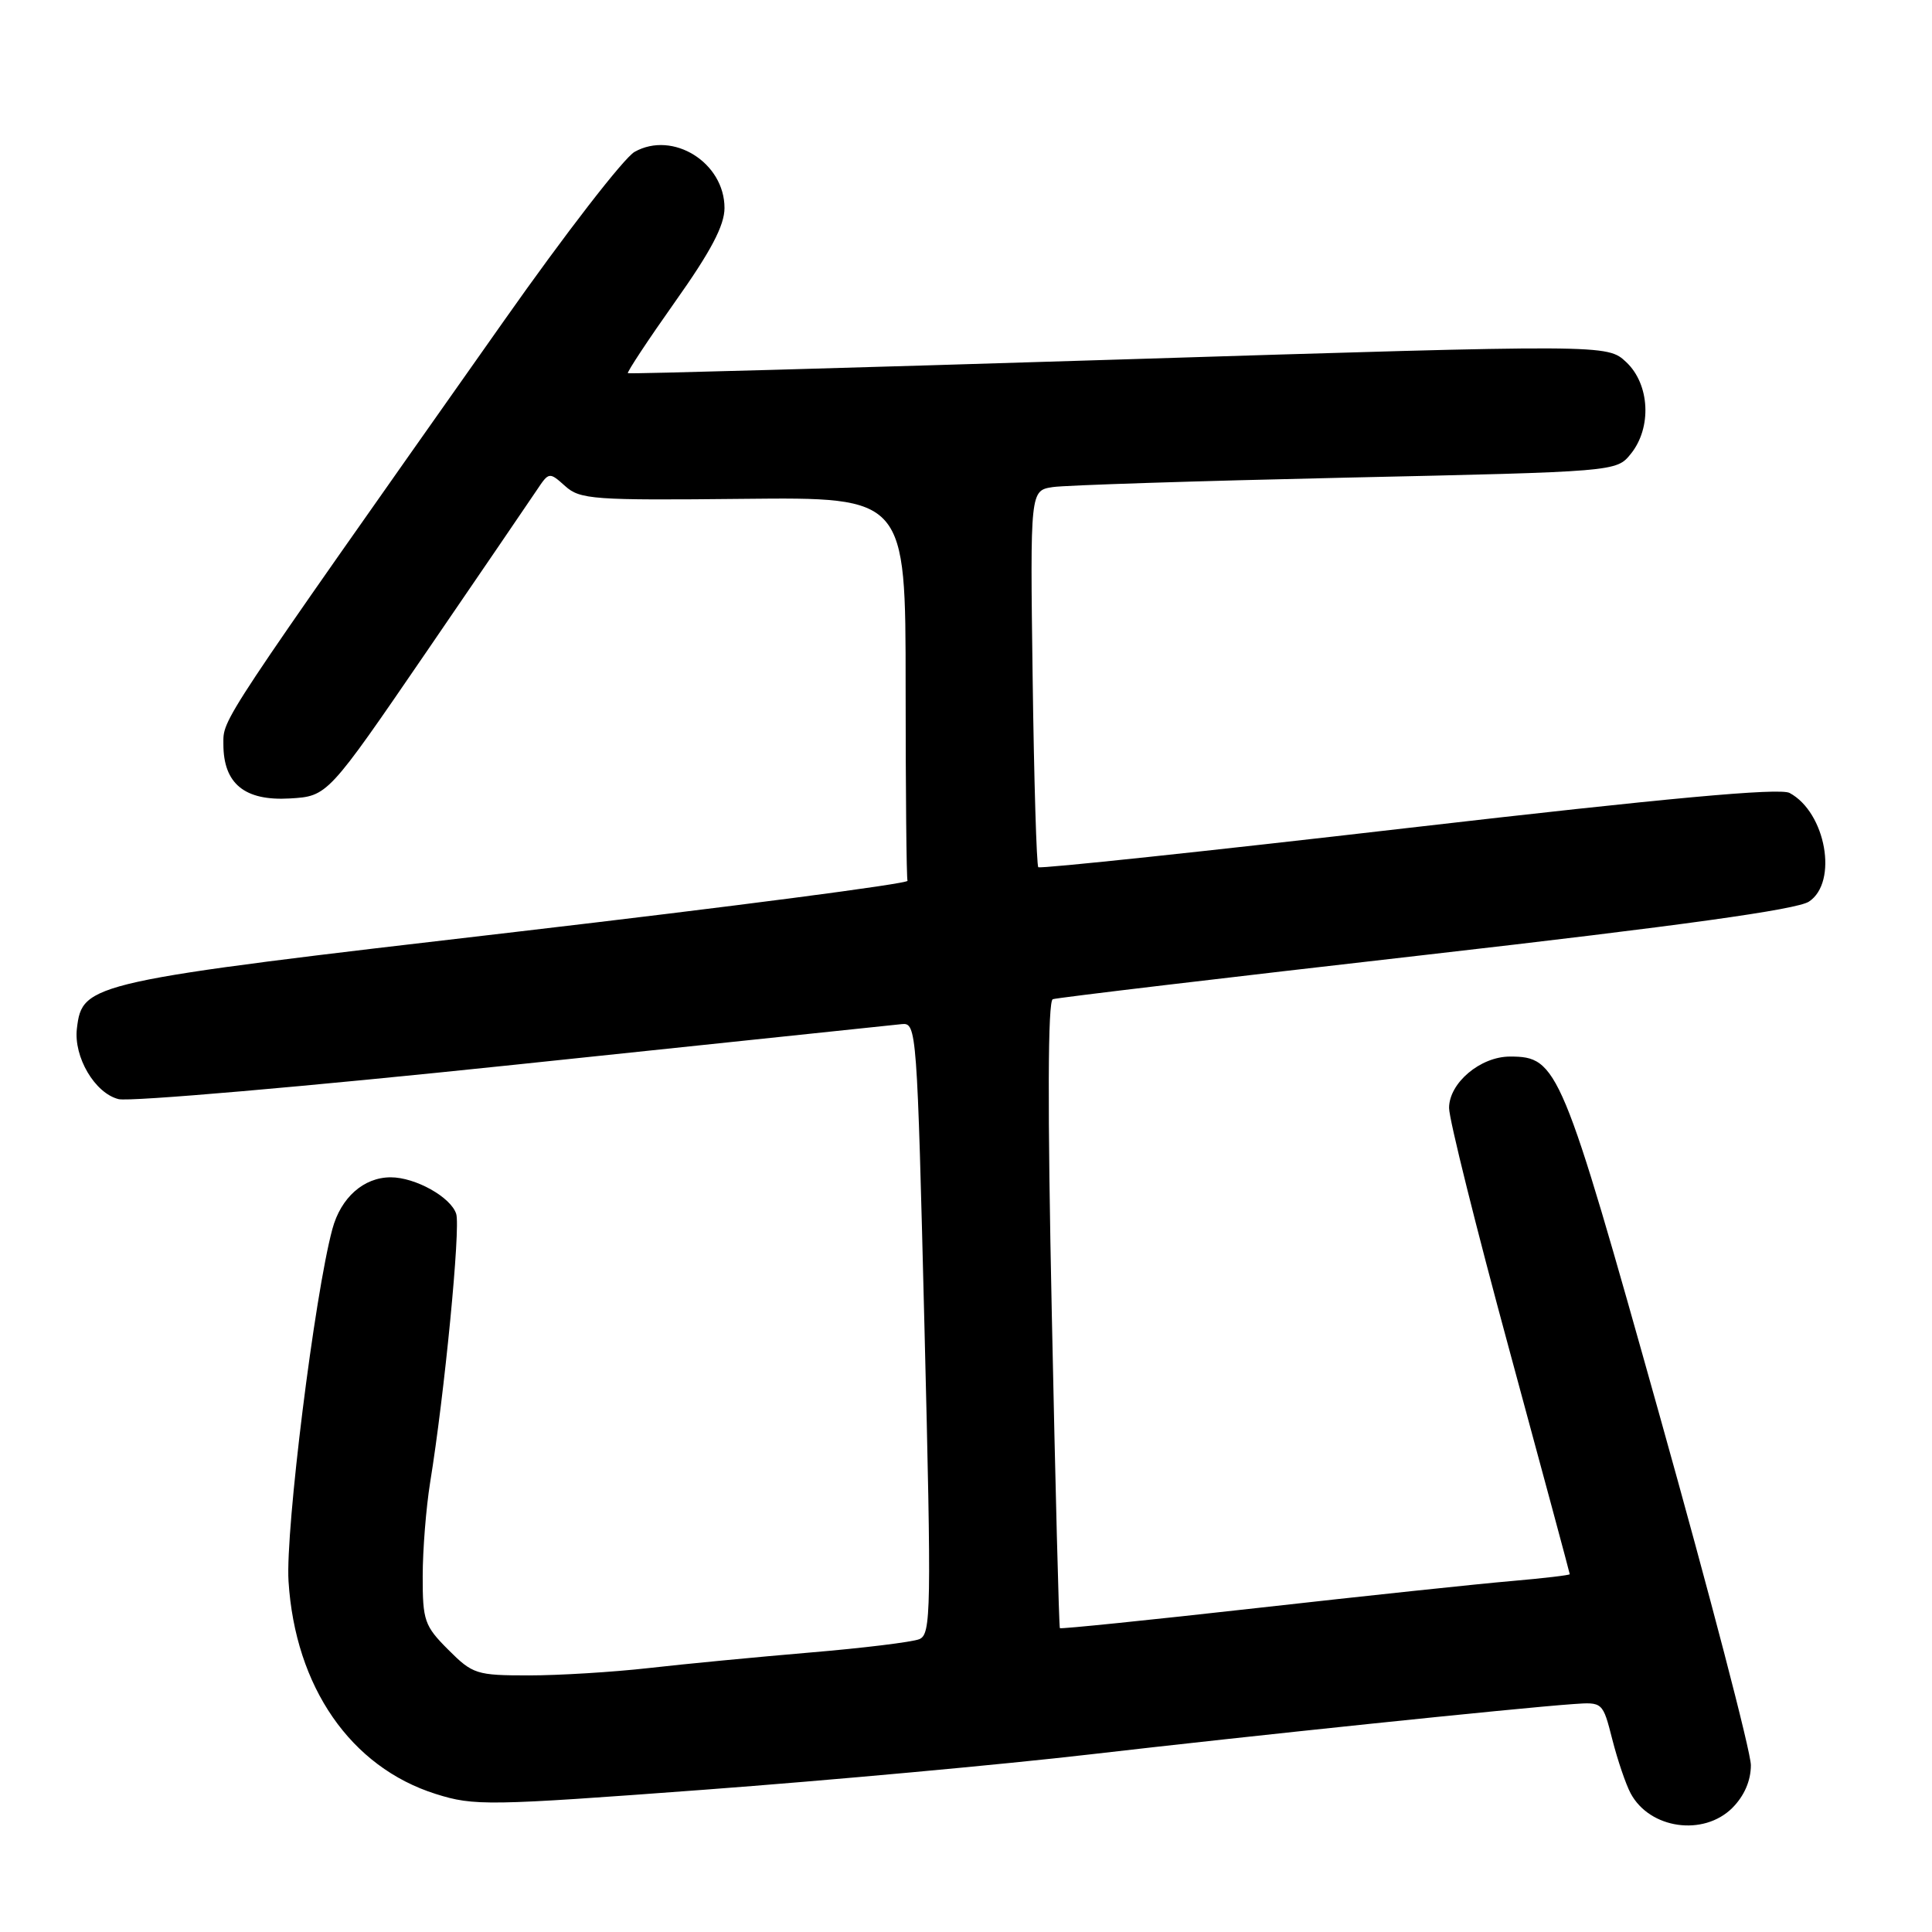 <?xml version="1.0" encoding="UTF-8" standalone="no"?>
<!DOCTYPE svg PUBLIC "-//W3C//DTD SVG 1.1//EN" "http://www.w3.org/Graphics/SVG/1.1/DTD/svg11.dtd" >
<svg xmlns="http://www.w3.org/2000/svg" xmlns:xlink="http://www.w3.org/1999/xlink" version="1.1" viewBox="0 0 256 256">
 <g >
 <path fill="currentColor"
d=" M 229.55 239.55 C 231.13 237.96 232.00 235.95 232.00 233.89 C 232.00 232.13 226.56 211.30 219.92 187.60 C 206.94 141.29 206.40 140.00 200.08 140.00 C 196.15 140.00 192.00 143.51 192.01 146.82 C 192.01 148.30 195.61 162.74 200.01 178.93 C 204.40 195.11 208.00 208.46 208.00 208.59 C 208.00 208.72 204.51 209.13 200.25 209.50 C 195.99 209.86 180.83 211.47 166.57 213.07 C 152.31 214.67 140.55 215.87 140.44 215.74 C 140.32 215.61 139.84 196.88 139.37 174.12 C 138.79 146.65 138.84 132.63 139.50 132.40 C 140.05 132.20 162.30 129.56 188.94 126.52 C 222.73 122.66 238.07 120.53 239.69 119.47 C 243.59 116.91 241.94 107.65 237.13 105.07 C 235.82 104.37 220.99 105.73 186.64 109.70 C 159.89 112.80 137.81 115.14 137.58 114.91 C 137.35 114.68 137.01 103.36 136.83 89.74 C 136.50 65.00 136.50 65.00 139.50 64.54 C 141.15 64.29 158.63 63.73 178.34 63.29 C 214.18 62.50 214.18 62.50 216.09 60.14 C 218.90 56.67 218.61 50.92 215.49 47.99 C 212.97 45.62 212.97 45.62 148.24 47.64 C 112.63 48.75 83.37 49.57 83.20 49.45 C 83.04 49.34 85.85 45.08 89.45 39.99 C 94.21 33.28 96.00 29.87 96.00 27.56 C 96.00 21.54 89.16 17.28 84.09 20.12 C 82.68 20.91 74.88 30.99 66.76 42.53 C 28.69 96.54 29.60 95.17 29.60 98.61 C 29.60 103.85 32.42 106.15 38.40 105.80 C 43.41 105.50 43.41 105.50 56.46 86.44 C 63.63 75.96 70.23 66.29 71.13 64.94 C 72.74 62.53 72.78 62.52 74.89 64.41 C 76.86 66.18 78.58 66.31 98.51 66.10 C 120.00 65.88 120.00 65.88 120.00 90.94 C 120.00 104.72 120.11 116.32 120.25 116.71 C 120.39 117.09 97.00 120.14 68.28 123.49 C 11.67 130.07 10.91 130.24 10.19 136.28 C 9.74 140.05 12.57 144.86 15.71 145.64 C 17.19 146.01 40.69 143.97 67.95 141.11 C 95.20 138.25 118.40 135.81 119.50 135.70 C 121.46 135.50 121.52 136.40 122.50 176.00 C 123.43 213.65 123.38 216.55 121.81 217.20 C 120.88 217.58 114.35 218.38 107.31 218.97 C 100.26 219.57 90.64 220.49 85.93 221.03 C 81.22 221.56 74.09 222.00 70.08 222.00 C 63.13 222.00 62.64 221.84 59.40 218.60 C 56.24 215.44 56.00 214.74 56.01 208.85 C 56.01 205.36 56.46 199.79 56.99 196.47 C 58.90 184.75 61.04 162.69 60.45 160.85 C 59.75 158.63 55.04 156.00 51.77 156.00 C 48.19 156.00 45.16 158.69 44.04 162.86 C 41.68 171.60 37.81 202.73 38.23 209.51 C 39.11 223.52 46.46 234.15 57.74 237.71 C 62.83 239.31 64.56 239.29 93.30 237.15 C 109.91 235.91 132.95 233.80 144.50 232.46 C 165.29 230.05 200.84 226.34 208.44 225.80 C 212.37 225.52 212.37 225.52 213.64 230.49 C 214.34 233.23 215.43 236.44 216.07 237.63 C 218.60 242.35 225.73 243.36 229.55 239.55 Z "/>
</g>
</svg>